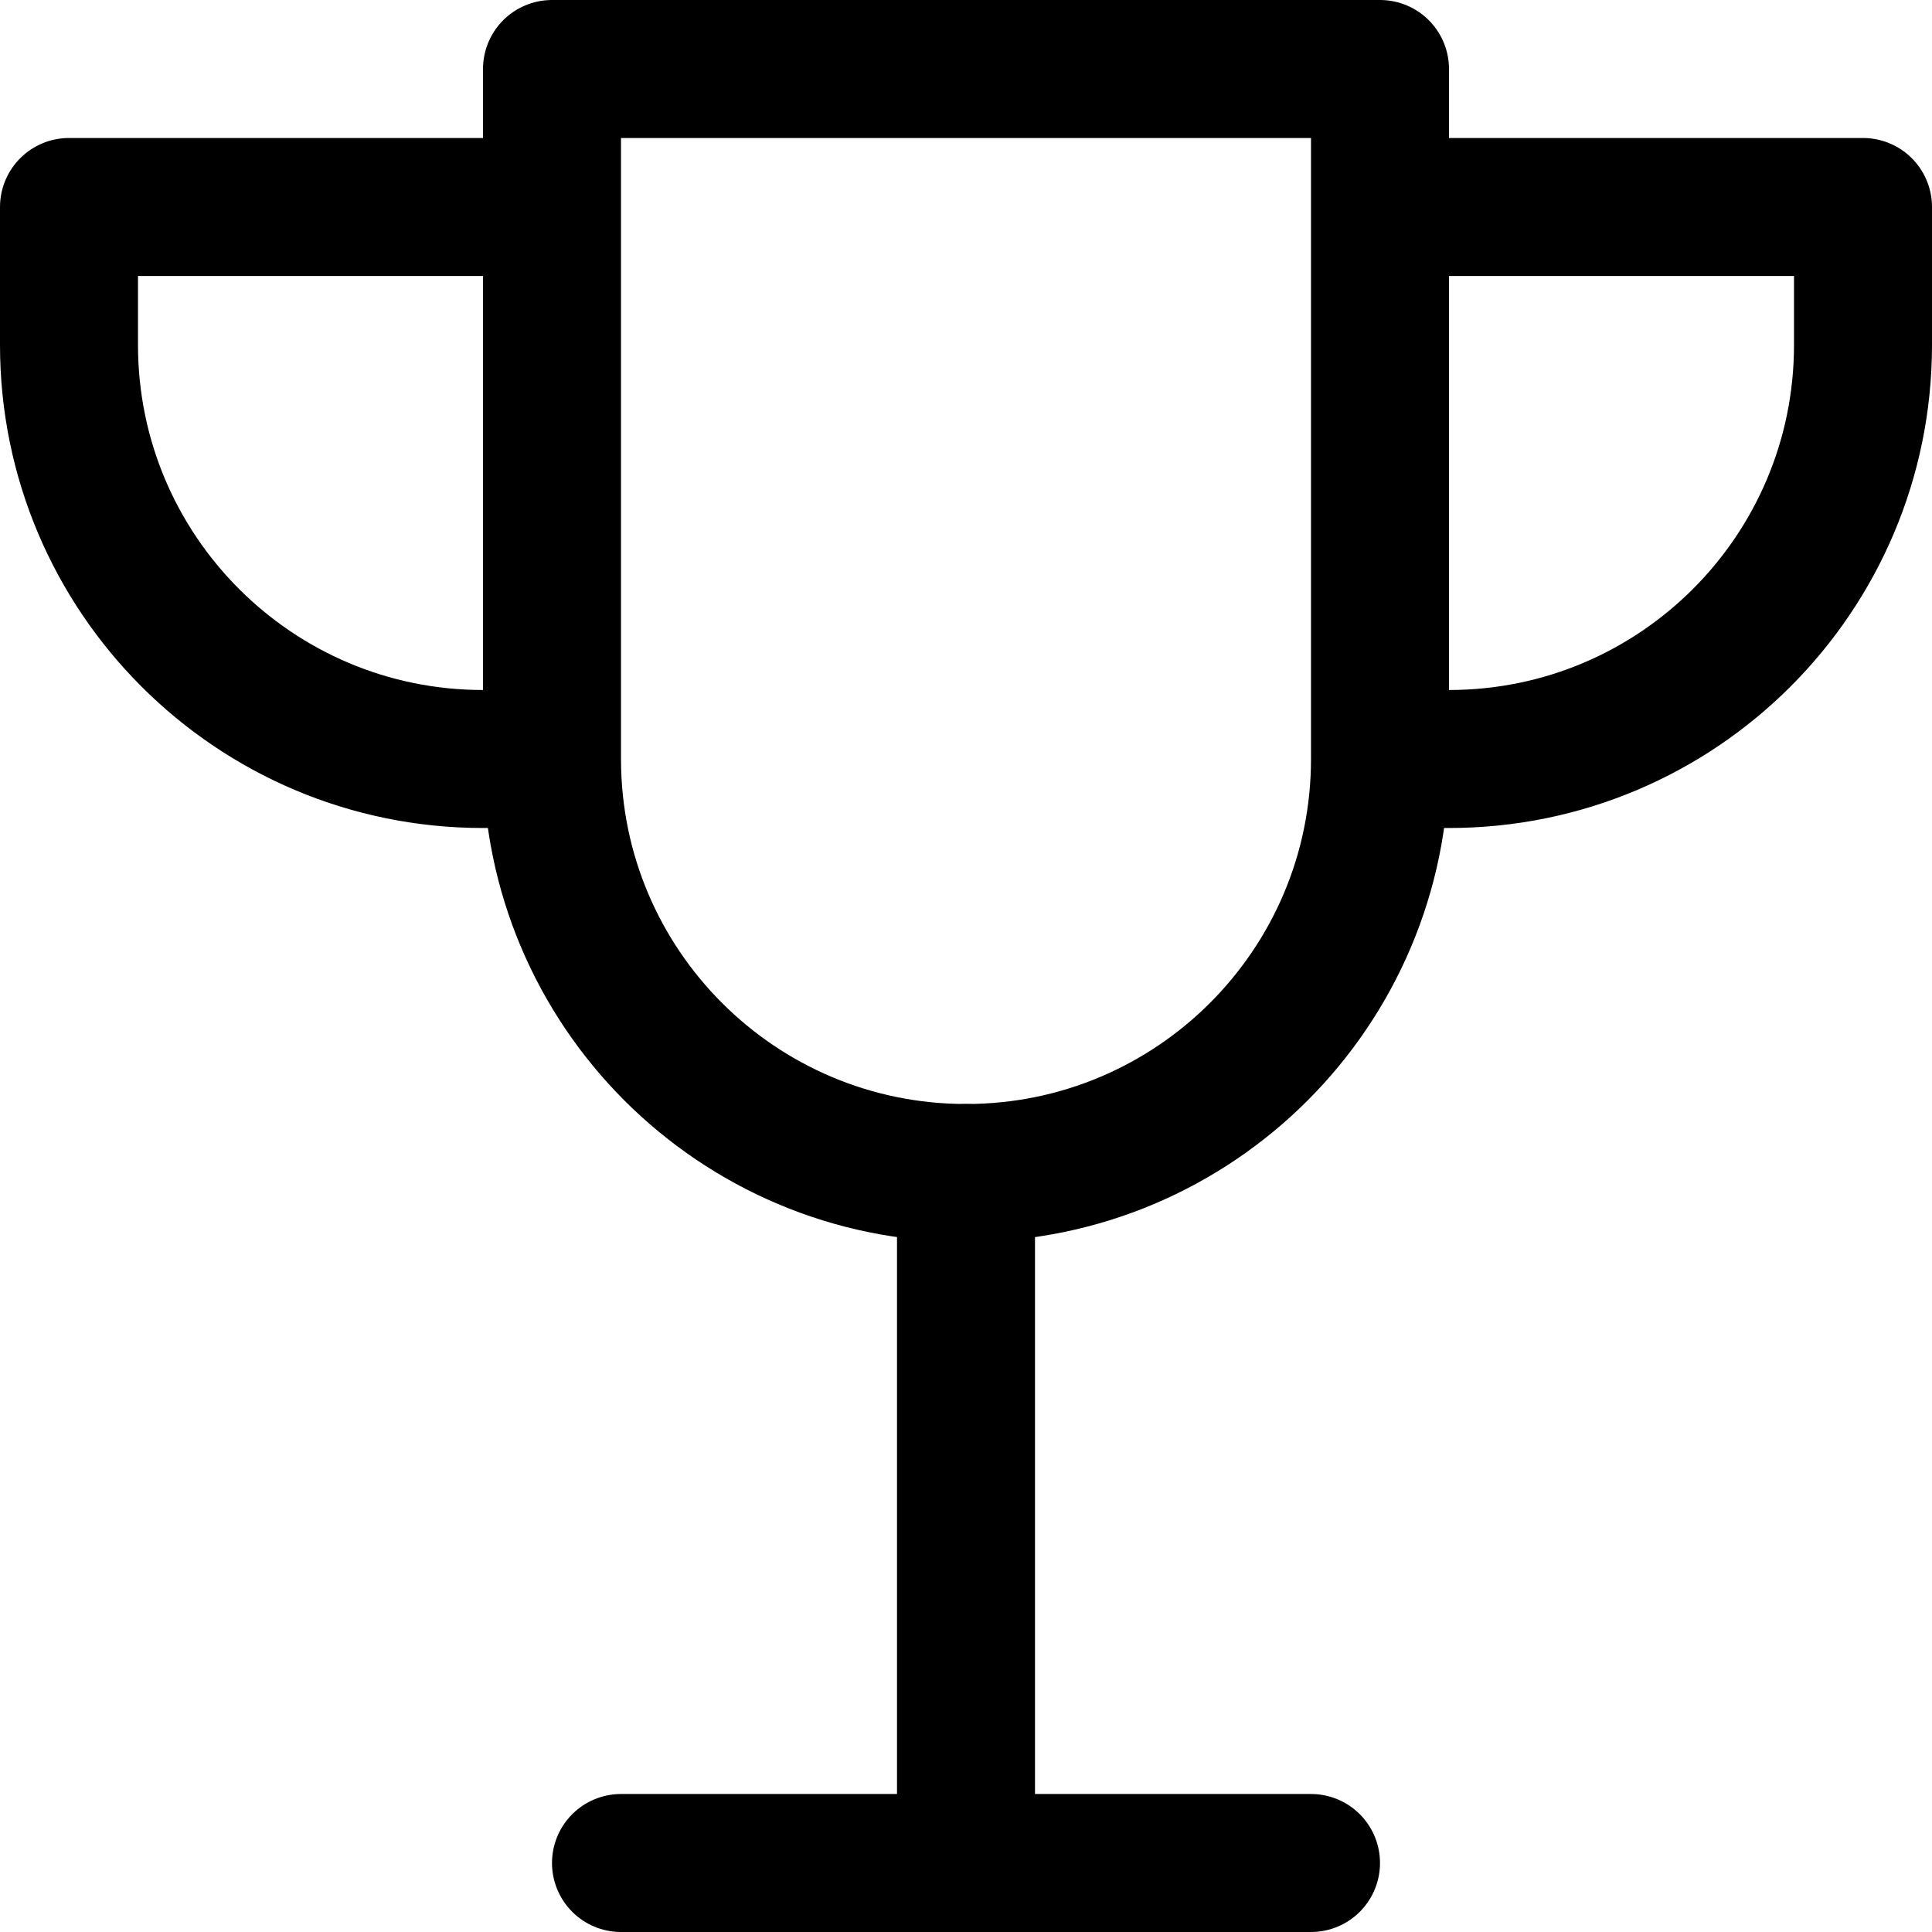 <svg xmlns="http://www.w3.org/2000/svg" width="14" height="14" viewBox="0 0 14 14"><g fill="none" fill-rule="evenodd" stroke-linecap="round" stroke-linejoin="round"><line x1="7" x2="7" y1="8.5" y2="13.5" stroke="#000001"/><line x1="4.5" x2="9.5" y1="13.5" y2="13.5" stroke="#000001"/><path stroke="#000001" d="M3.5 5.5C1.843 5.5.5 4.157.5 2.5L.5 1.5 4 1.5 4 5.5 3.5 5.5ZM10.5 5.5C12.157 5.5 13.5 4.157 13.5 2.5L13.5 1.5 10 1.5 10 5.5 10.5 5.5ZM10 5.5C10 7.157 8.657 8.5 7 8.5 5.343 8.5 4 7.157 4 5.5L4 .5 10 .5 10 5.5Z"/></g></svg>